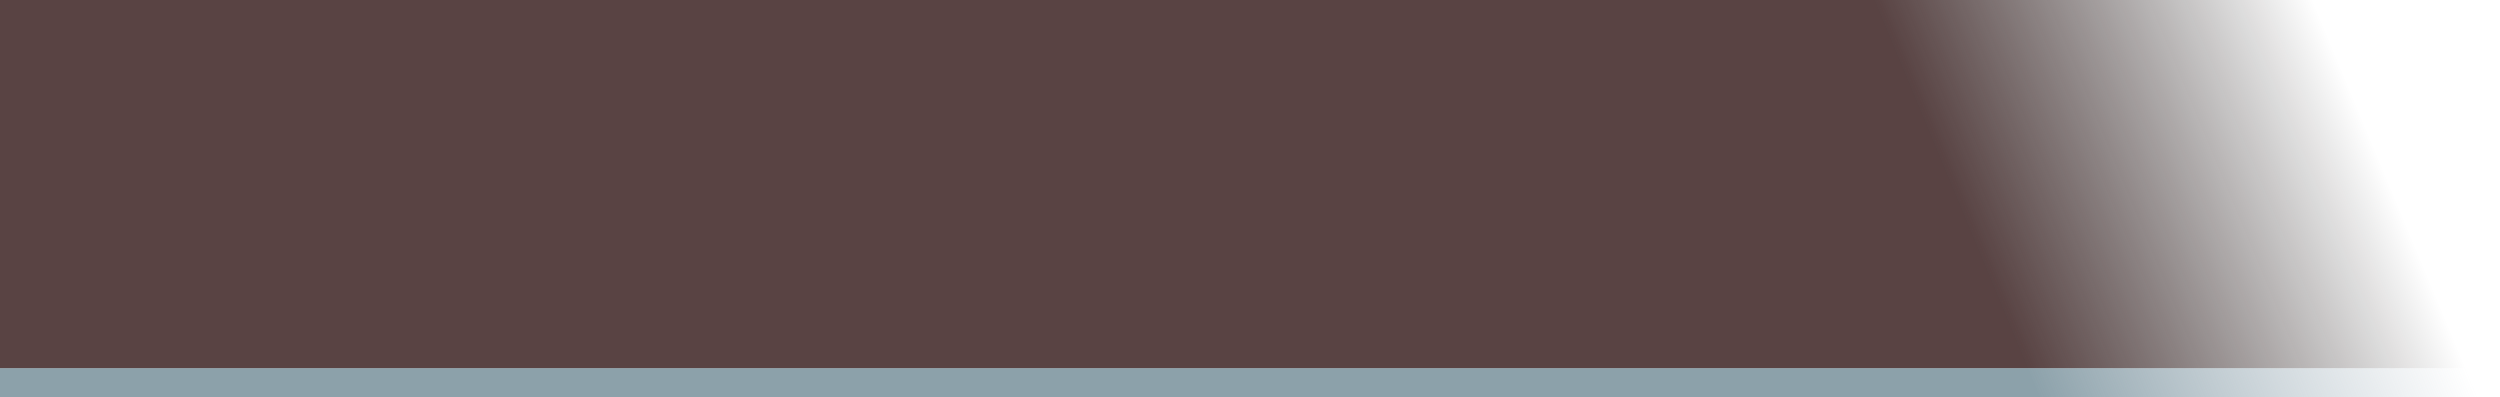 <?xml version="1.0" encoding="UTF-8" standalone="no"?>
<svg xmlns:xlink="http://www.w3.org/1999/xlink" height="38.5px" width="242.45px" xmlns="http://www.w3.org/2000/svg">
  <g transform="matrix(1.0, 0.0, 0.0, 1.0, 96.75, 17.9)">
    <path d="M-96.75 17.8 L144.5 17.8 145.7 20.6 -96.75 20.6 -96.75 17.8" fill="url(#gradient0)" fill-rule="evenodd" stroke="none"/>
    <path d="M-96.75 17.8 L-96.75 -17.9 129.55 -17.9 144.5 17.8 -96.75 17.8" fill="url(#gradient1)" fill-rule="evenodd" stroke="none"/>
  </g>
  <defs>
    <linearGradient gradientTransform="matrix(-0.026, 0.0, 0.01, 0.024, 114.25, 1.3)" gradientUnits="userSpaceOnUse" id="gradient0" spreadMethod="pad" x1="-819.2" x2="819.2">
      <stop offset="0.0" stop-color="#8297a6" stop-opacity="0.0"/>
      <stop offset="1.0" stop-color="#66828e" stop-opacity="0.749"/>
    </linearGradient>
    <linearGradient gradientTransform="matrix(-0.026, 0.0, 0.01, 0.024, 114.25, 1.3)" gradientUnits="userSpaceOnUse" id="gradient1" spreadMethod="pad" x1="-819.2" x2="819.2">
      <stop offset="0.0" stop-color="#000000" stop-opacity="0.0"/>
      <stop offset="1.0" stop-color="#311616" stop-opacity="0.808"/>
    </linearGradient>
  </defs>
</svg>
